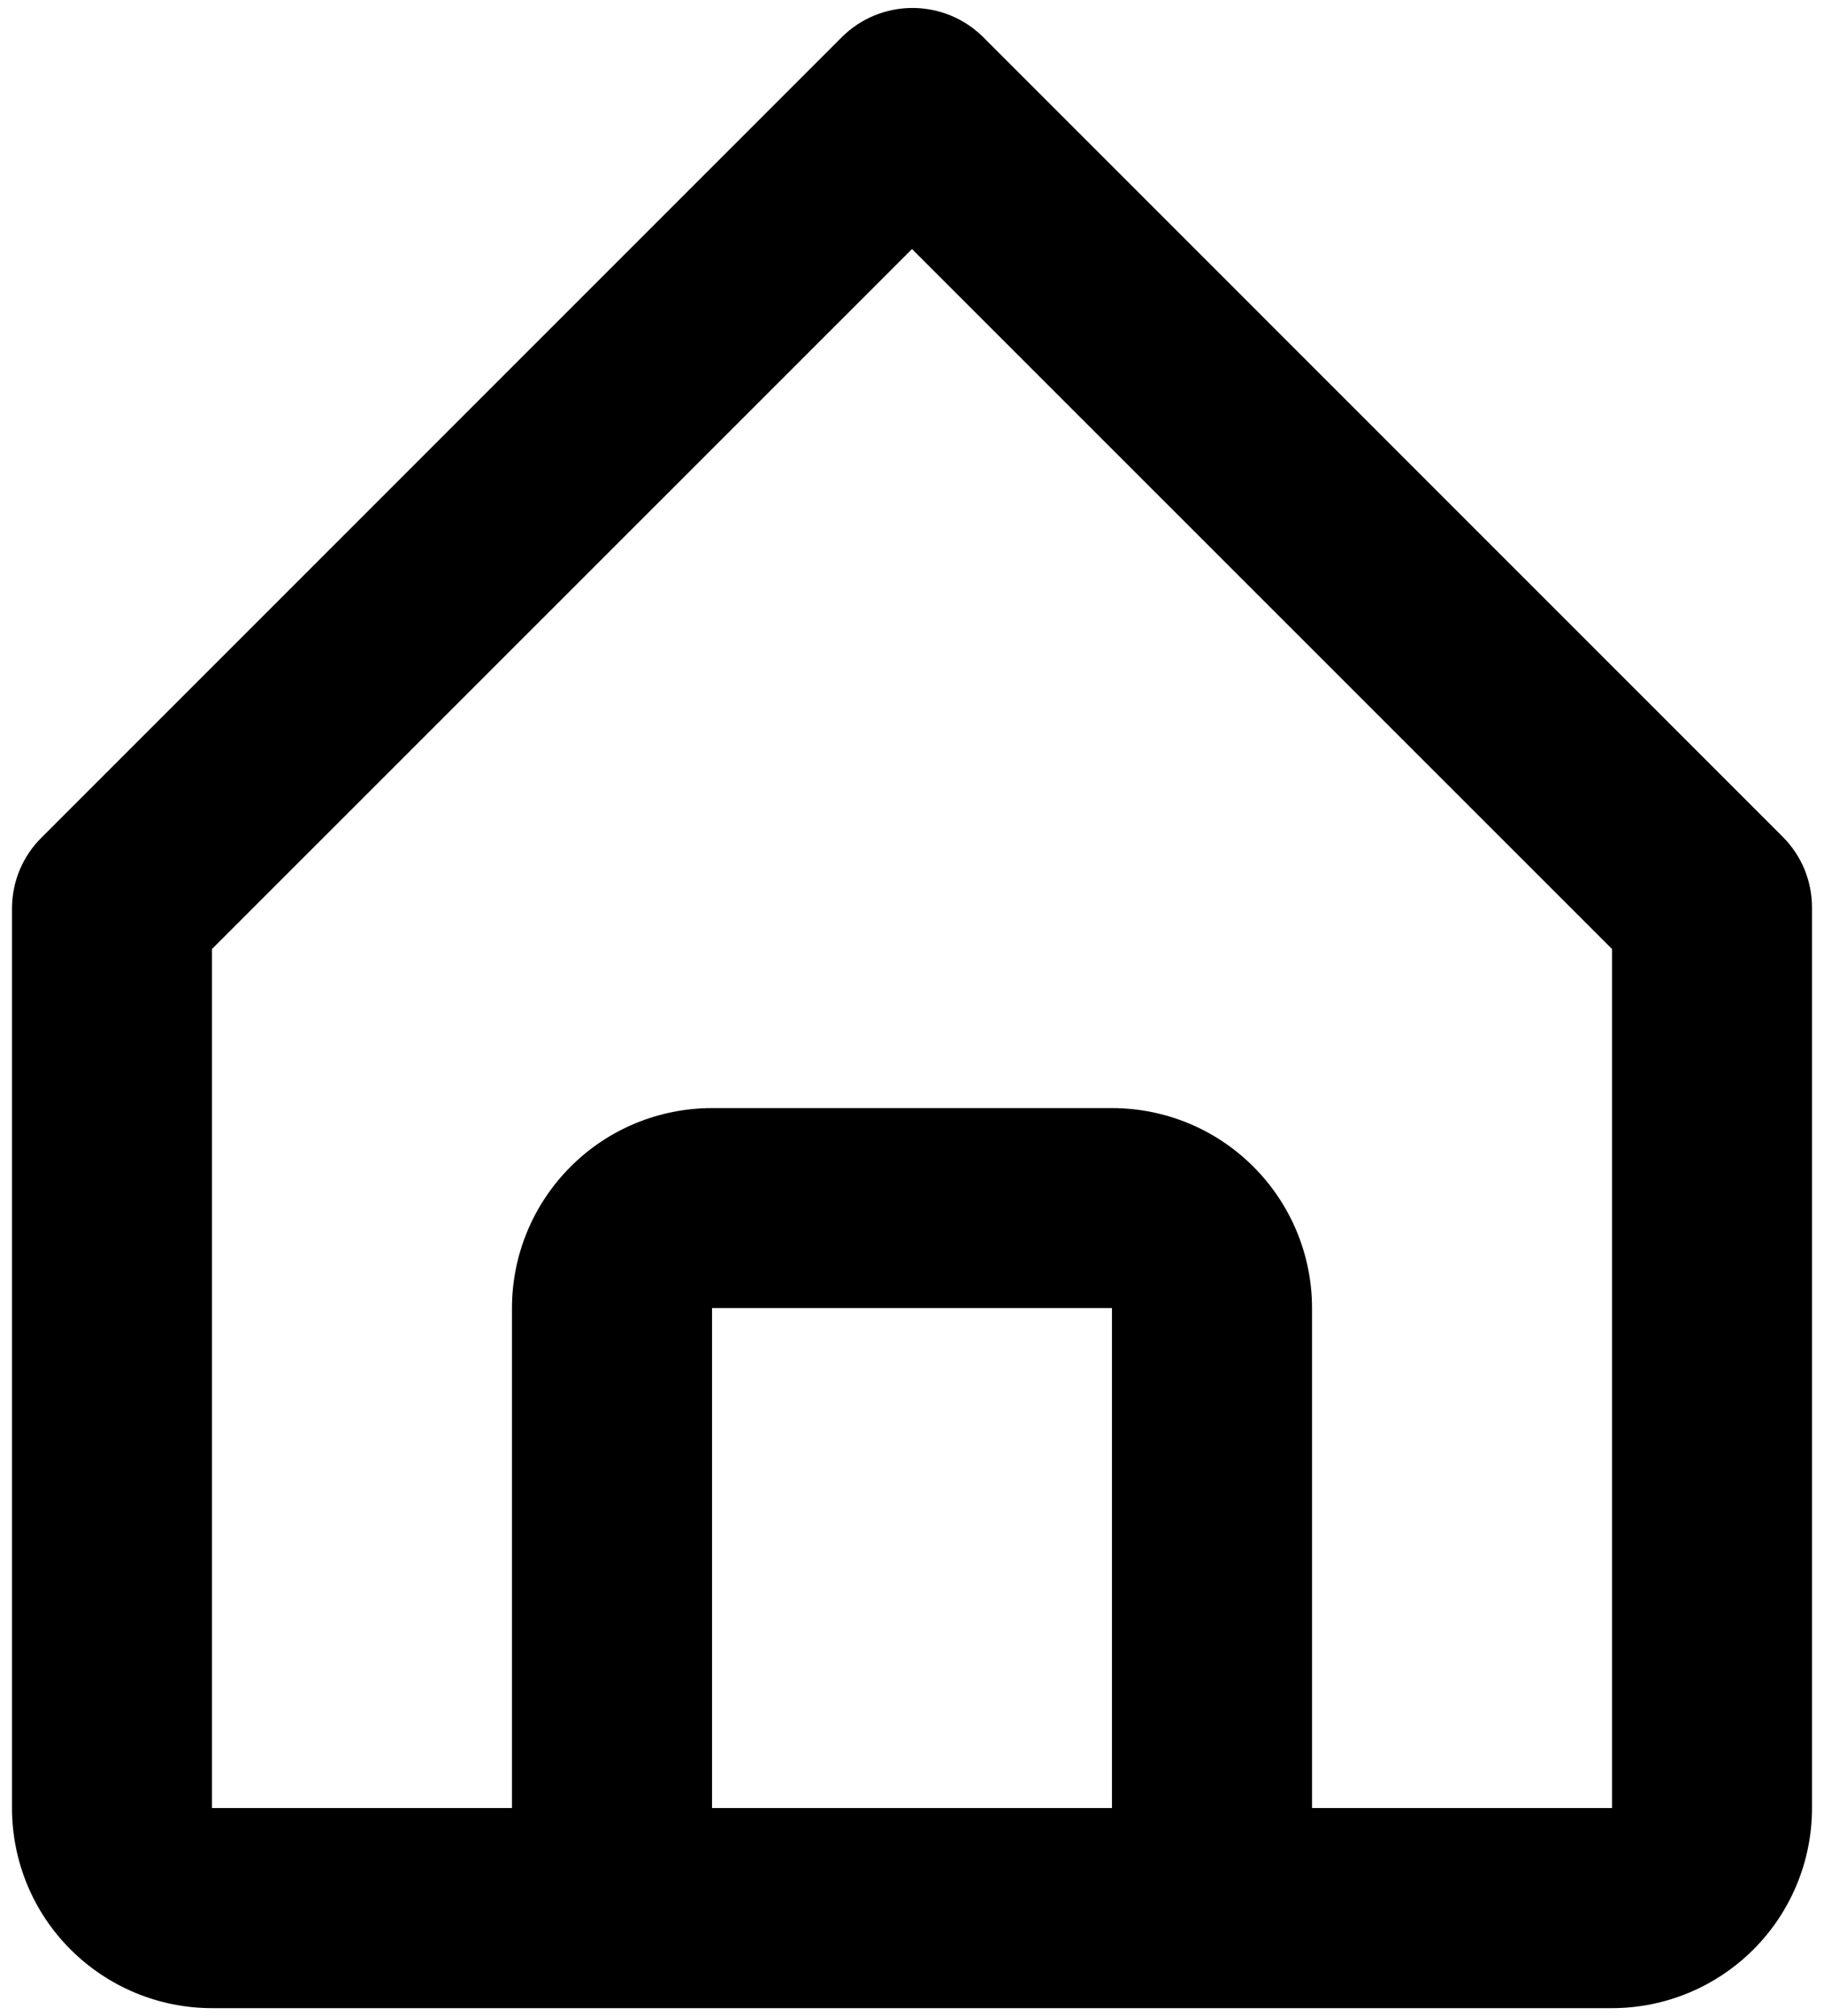 <svg width="19" height="21" viewBox="0 0 19 21" fill="none" xmlns="http://www.w3.org/2000/svg">
<path d="M2.208 20.917H16.792C17.344 20.917 17.874 20.697 18.265 20.306C18.655 19.916 18.875 19.386 18.875 18.833V9.458C18.876 9.321 18.849 9.185 18.798 9.058C18.746 8.932 18.669 8.816 18.573 8.719L10.24 0.385C10.044 0.191 9.78 0.083 9.505 0.083C9.23 0.083 8.966 0.191 8.771 0.385L0.438 8.719C0.339 8.815 0.261 8.93 0.207 9.057C0.153 9.184 0.126 9.321 0.125 9.458V18.833C0.125 19.386 0.344 19.916 0.735 20.306C1.126 20.697 1.656 20.917 2.208 20.917ZM7.417 18.833V13.625H11.583V18.833H7.417ZM2.208 9.885L9.5 2.594L16.792 9.885V18.833H13.667V13.625C13.667 13.072 13.447 12.543 13.056 12.152C12.666 11.761 12.136 11.542 11.583 11.542H7.417C6.864 11.542 6.334 11.761 5.944 12.152C5.553 12.543 5.333 13.072 5.333 13.625V18.833H2.208V9.885Z" fill="black"/>
</svg>
